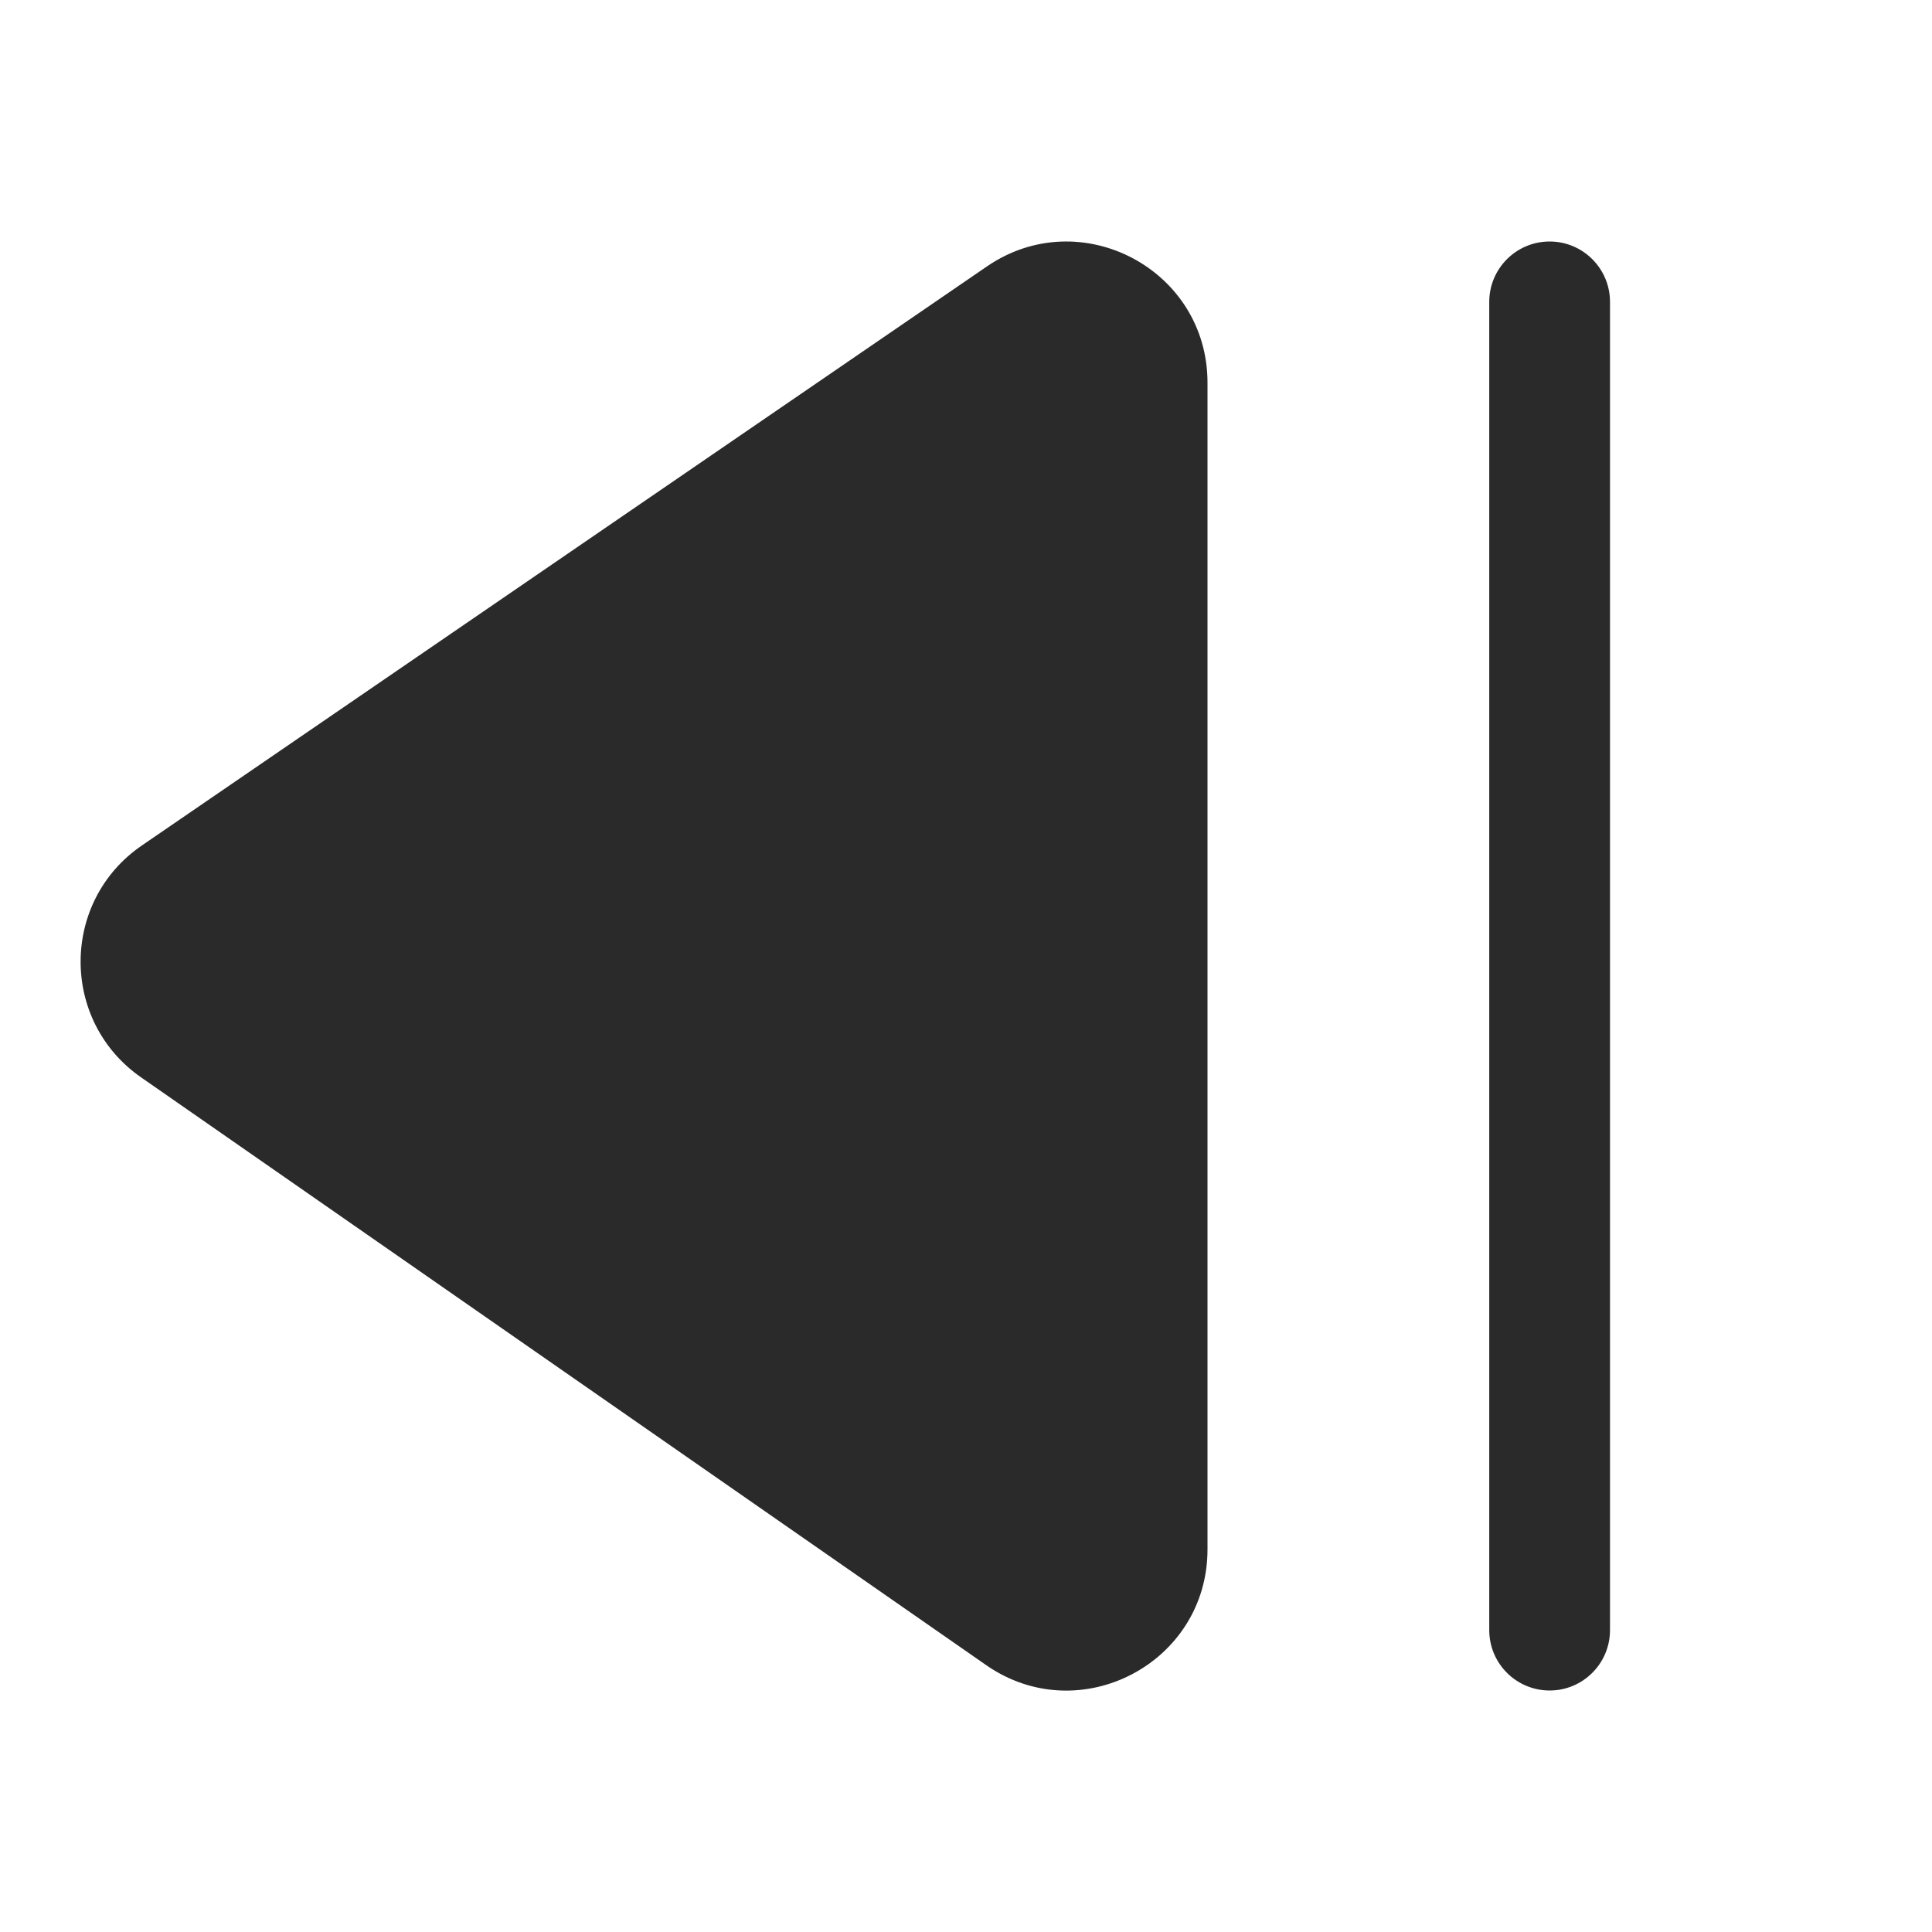 <svg width="24" height="24" viewBox="0 0 24 24" fill="none" xmlns="http://www.w3.org/2000/svg">
<path d="M18.5 3.75C18.5 3.336 18.836 3 19.25 3C19.664 3 20 3.336 20 3.75V20.25C20 20.664 19.664 21 19.25 21C18.836 21 18.5 20.664 18.5 20.25V3.75ZM12.261 3.309C13.422 2.514 15 3.345 15 4.753V19.248C15 20.661 13.411 21.492 12.251 20.685L1.752 13.383C0.747 12.684 0.752 11.195 1.762 10.503L12.261 3.309Z" fill="#2A2A2A"/>
</svg>
